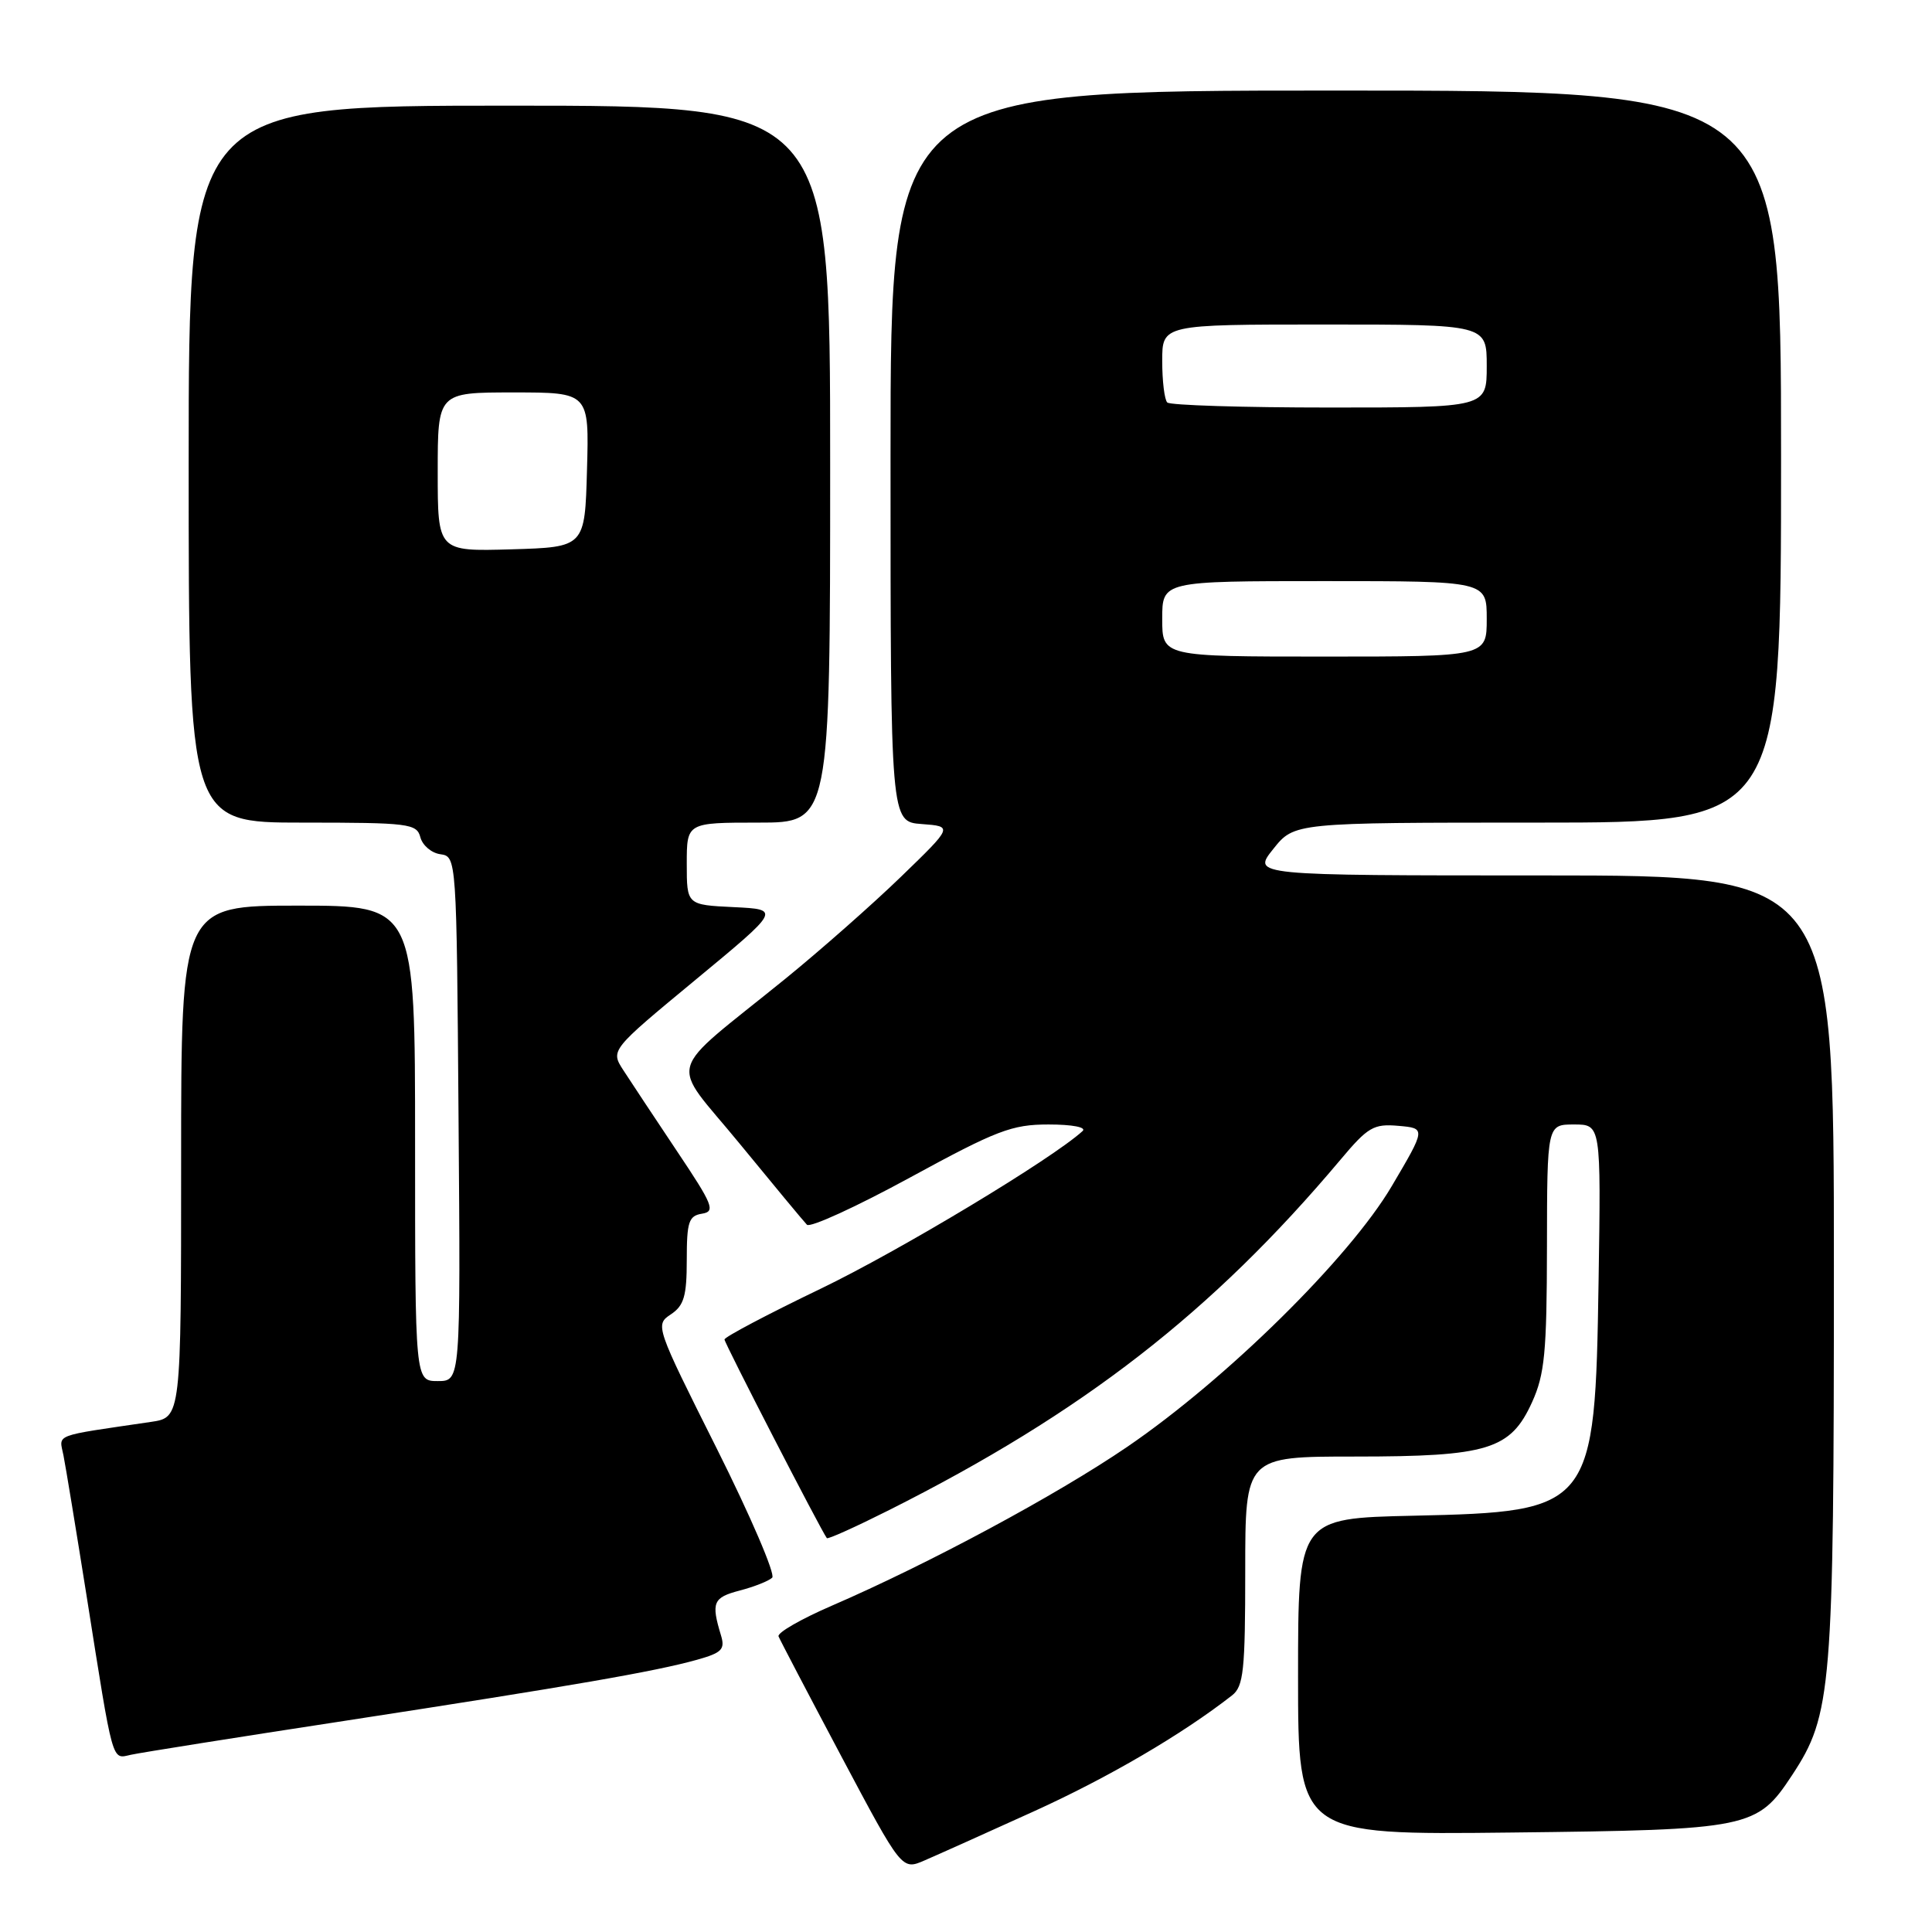 <?xml version="1.0" encoding="UTF-8" standalone="no"?>
<!DOCTYPE svg PUBLIC "-//W3C//DTD SVG 1.1//EN" "http://www.w3.org/Graphics/SVG/1.1/DTD/svg11.dtd" >
<svg xmlns="http://www.w3.org/2000/svg" xmlns:xlink="http://www.w3.org/1999/xlink" version="1.1" viewBox="0 0 256 256">
 <g >
 <path fill="currentColor"
d=" M 137.00 240.01 C 146.87 235.53 156.63 229.82 163.25 224.65 C 164.78 223.45 165.00 221.37 165.00 208.14 C 165.00 193.00 165.00 193.00 179.53 193.00 C 197.19 193.00 200.15 192.09 203.01 185.79 C 204.68 182.11 204.96 179.18 204.98 165.25 C 205.00 149.00 205.00 149.00 208.57 149.00 C 212.14 149.00 212.14 149.00 211.82 169.75 C 211.35 199.94 211.06 200.31 187.30 200.84 C 172.00 201.18 172.00 201.18 172.00 222.16 C 172.00 243.14 172.00 243.14 200.25 242.82 C 231.91 242.46 232.81 242.28 237.46 235.22 C 242.73 227.22 243.00 223.93 243.00 167.79 C 243.00 116.00 243.00 116.00 204.46 116.00 C 165.91 116.00 165.91 116.00 168.71 112.50 C 171.50 109.00 171.50 109.00 203.75 109.00 C 236.00 109.00 236.00 109.00 236.00 60.50 C 236.00 12.00 236.00 12.00 177.00 12.00 C 118.00 12.00 118.00 12.00 118.00 60.44 C 118.00 108.89 118.00 108.89 122.14 109.19 C 126.28 109.50 126.28 109.50 119.39 116.17 C 115.60 119.84 108.71 125.91 104.09 129.67 C 87.88 142.82 88.64 140.11 97.99 151.52 C 102.49 157.01 106.50 161.85 106.92 162.28 C 107.33 162.72 113.48 159.90 120.58 156.03 C 132.09 149.76 134.07 149.00 138.94 149.00 C 142.09 149.00 144.00 149.37 143.45 149.87 C 139.40 153.57 119.18 165.74 108.75 170.76 C 101.74 174.13 96.00 177.16 96.00 177.49 C 96.00 177.98 108.73 202.68 109.56 203.81 C 109.69 203.99 113.40 202.31 117.82 200.09 C 143.49 187.18 160.61 173.89 177.61 153.68 C 181.26 149.33 182.01 148.89 185.30 149.18 C 188.94 149.50 188.94 149.50 184.41 157.18 C 178.80 166.69 162.50 182.75 149.37 191.71 C 140.01 198.10 123.09 207.20 110.16 212.79 C 106.12 214.54 102.97 216.35 103.16 216.83 C 103.35 217.30 107.10 224.47 111.50 232.76 C 119.50 247.82 119.50 247.82 122.50 246.52 C 124.15 245.81 130.68 242.88 137.00 240.01 Z  M 46.00 227.97 C 75.90 223.37 86.77 221.49 92.35 219.93 C 95.66 219.00 96.10 218.55 95.53 216.68 C 94.21 212.33 94.49 211.68 98.00 210.76 C 99.92 210.26 101.87 209.49 102.32 209.05 C 102.77 208.62 99.46 200.90 94.96 191.91 C 86.86 175.75 86.79 175.55 88.89 174.16 C 90.63 173.00 91.00 171.75 91.00 166.95 C 91.00 161.90 91.26 161.10 93.02 160.82 C 94.83 160.53 94.49 159.68 89.68 152.50 C 86.74 148.10 83.56 143.30 82.61 141.83 C 80.88 139.16 80.88 139.16 92.16 129.83 C 103.44 120.50 103.44 120.50 97.22 120.20 C 91.00 119.90 91.00 119.90 91.00 114.45 C 91.00 109.00 91.00 109.00 100.50 109.00 C 110.00 109.00 110.00 109.00 110.00 61.50 C 110.00 14.00 110.00 14.00 67.50 14.00 C 25.00 14.00 25.00 14.00 25.00 61.50 C 25.00 109.00 25.00 109.00 40.09 109.00 C 54.20 109.00 55.22 109.13 55.70 110.94 C 55.98 112.01 57.17 113.03 58.35 113.19 C 60.50 113.50 60.50 113.56 60.76 148.25 C 61.03 183.00 61.03 183.00 58.01 183.00 C 55.00 183.00 55.00 183.00 55.00 151.50 C 55.00 120.00 55.00 120.00 39.50 120.00 C 24.00 120.00 24.00 120.00 24.00 153.91 C 24.00 187.82 24.00 187.82 20.00 188.41 C 6.82 190.35 7.84 189.96 8.41 192.85 C 8.70 194.31 10.08 202.70 11.48 211.50 C 15.05 234.07 14.78 233.08 17.33 232.52 C 18.52 232.25 31.42 230.20 46.00 227.97 Z  M 154.00 82.00 C 154.00 77.00 154.00 77.00 175.50 77.00 C 197.00 77.00 197.00 77.00 197.00 82.00 C 197.00 87.00 197.00 87.00 175.50 87.00 C 154.00 87.00 154.00 87.00 154.00 82.00 Z  M 154.67 53.33 C 154.30 52.97 154.00 50.49 154.00 47.83 C 154.00 43.00 154.00 43.00 175.50 43.00 C 197.00 43.00 197.00 43.00 197.00 48.50 C 197.00 54.00 197.00 54.00 176.17 54.00 C 164.71 54.00 155.03 53.70 154.67 53.33 Z  M 58.00 62.54 C 58.00 52.00 58.00 52.00 68.03 52.00 C 78.07 52.00 78.07 52.00 77.78 62.25 C 77.50 72.50 77.50 72.50 67.75 72.79 C 58.00 73.07 58.00 73.07 58.00 62.54 Z "/>
</g>
</svg>
